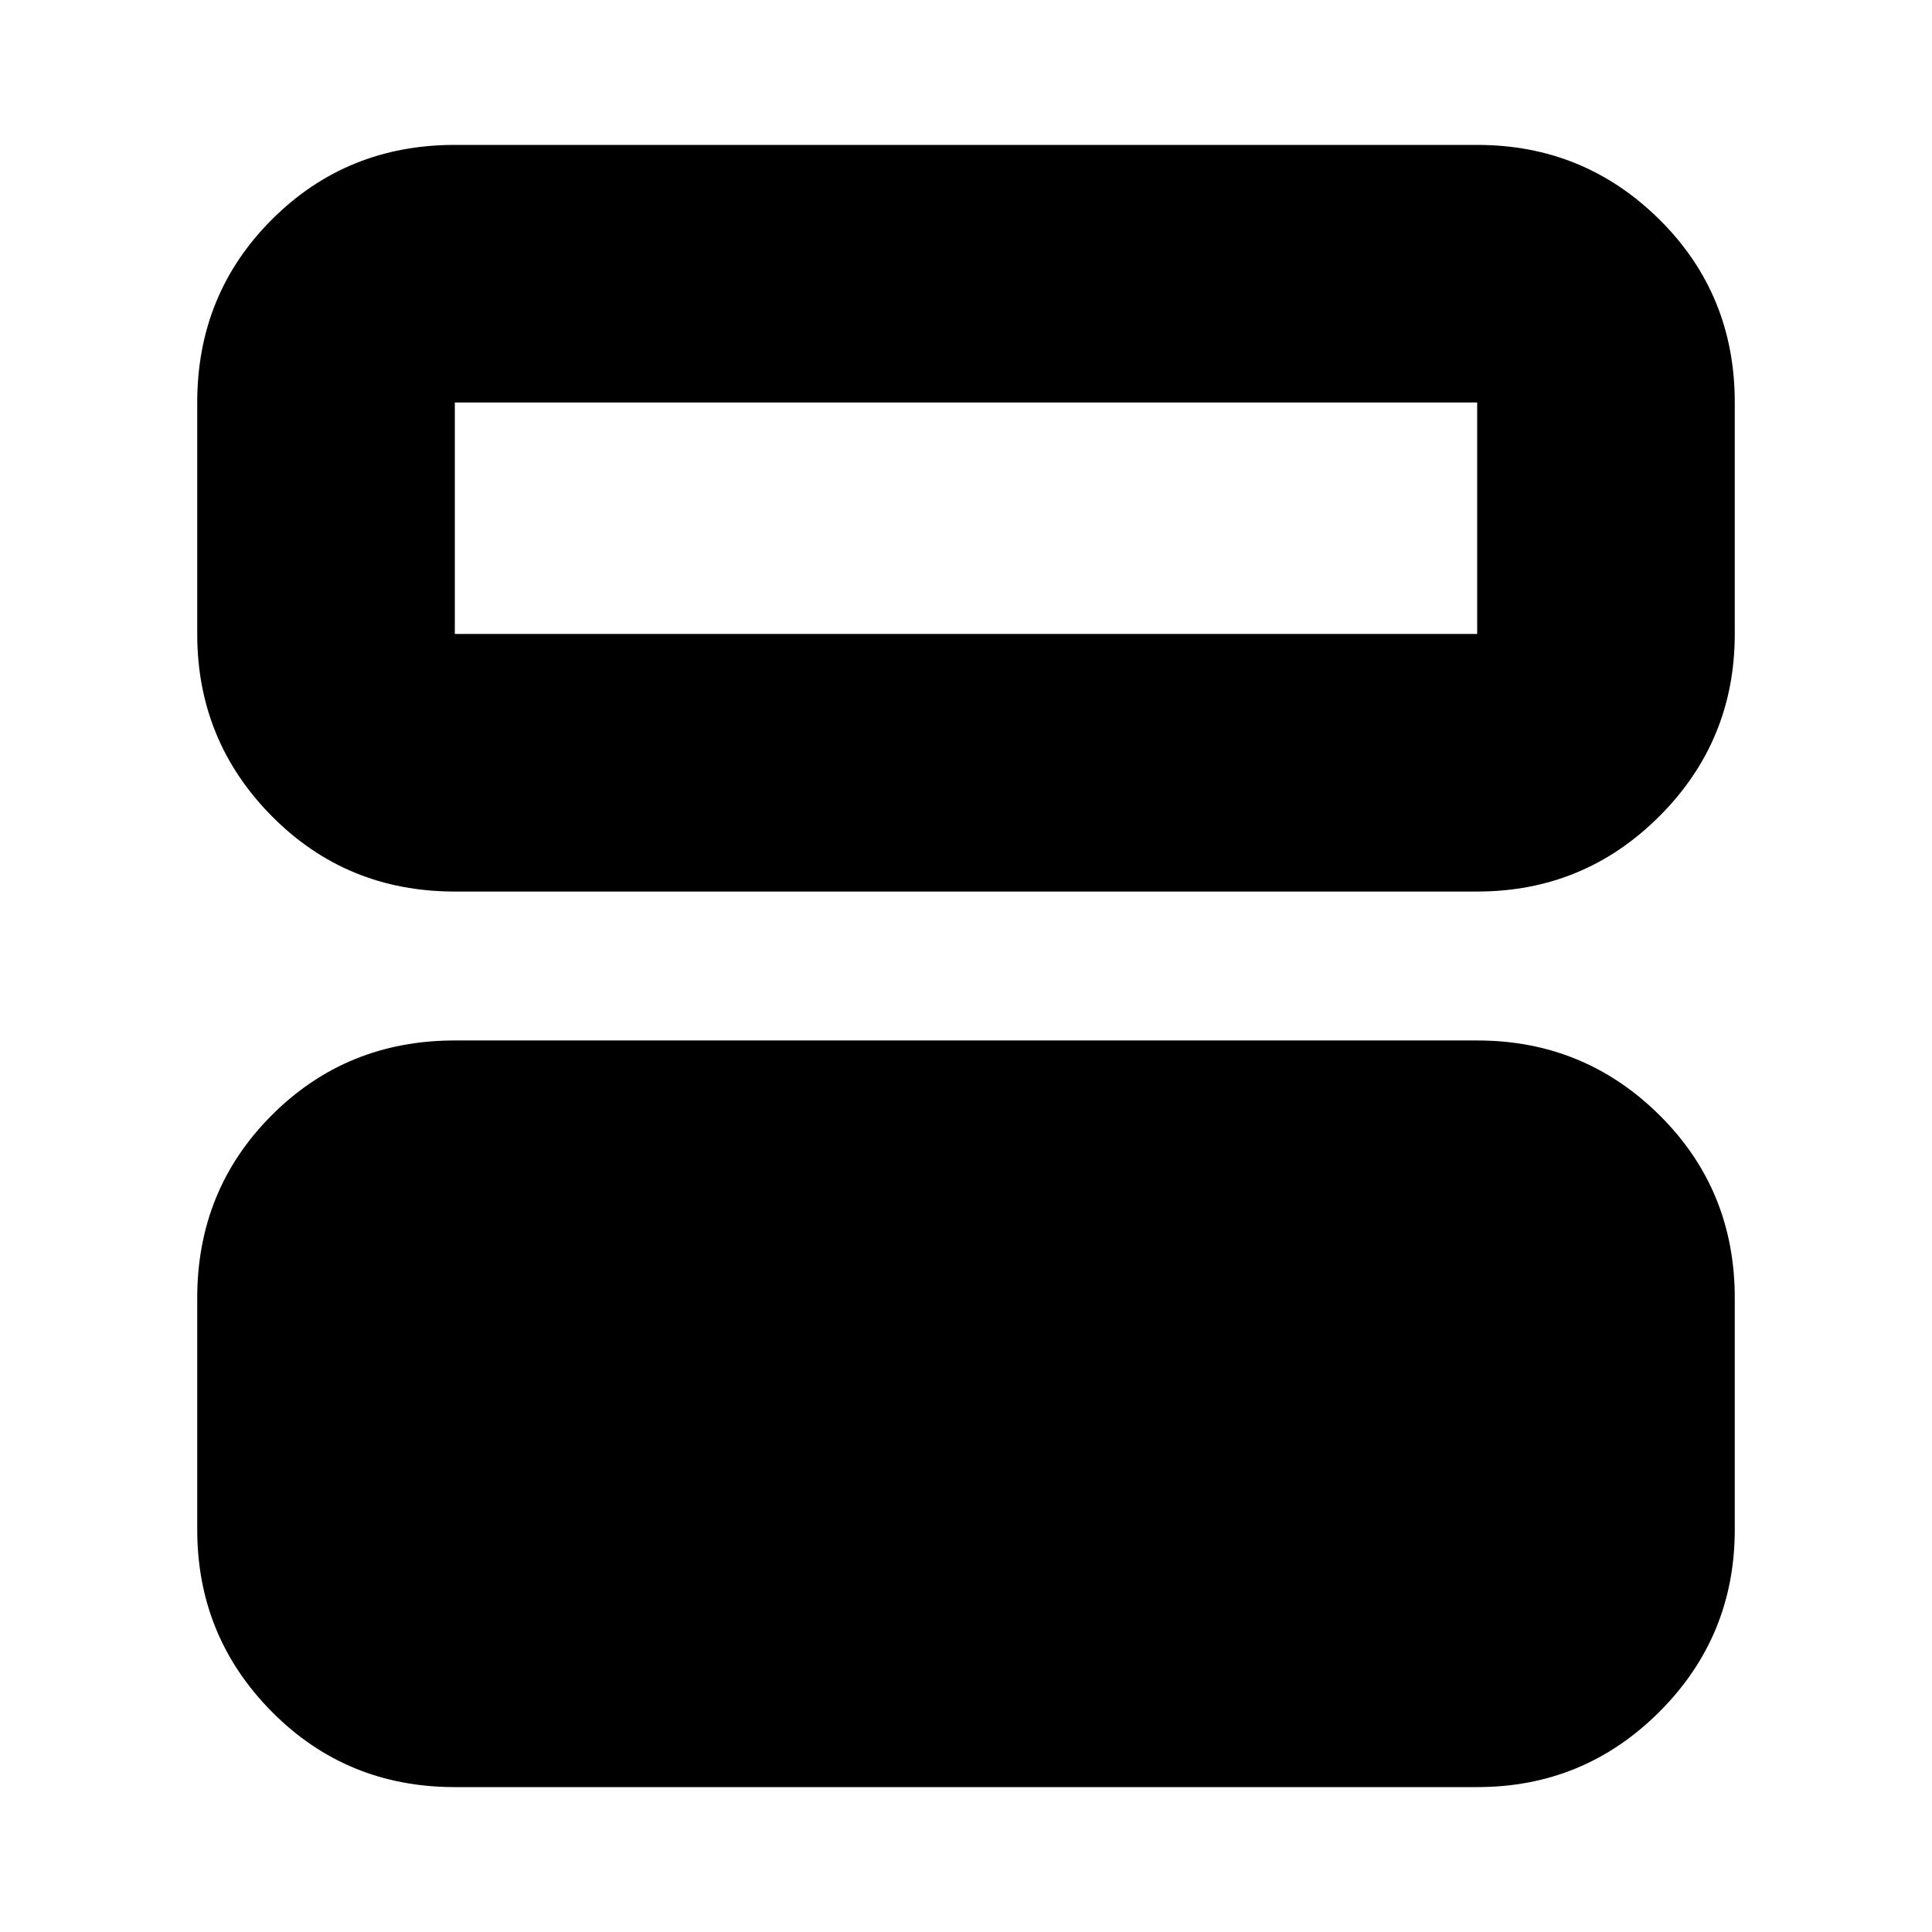 <svg xmlns="http://www.w3.org/2000/svg" height="20" viewBox="0 -960 960 960" width="20"><path d="M226-72q-53.825 0-90.913-37.438Q98-146.875 98-200v-115q0-53.825 37.087-90.913Q172.175-443 226-443h508q53.125 0 90.562 37.087Q862-368.825 862-315v115q0 53.125-37.438 90.562Q787.125-72 734-72H226Zm0-445q-53.825 0-90.913-37.438Q98-591.875 98-645v-115q0-53.825 37.087-90.912Q172.175-888 226-888h508q53.125 0 90.562 37.088Q862-813.825 862-760v115q0 53.125-37.438 90.562Q787.125-517 734-517H226Zm508-243H226v115h508v-115ZM226-645v-115 115Z"/></svg>